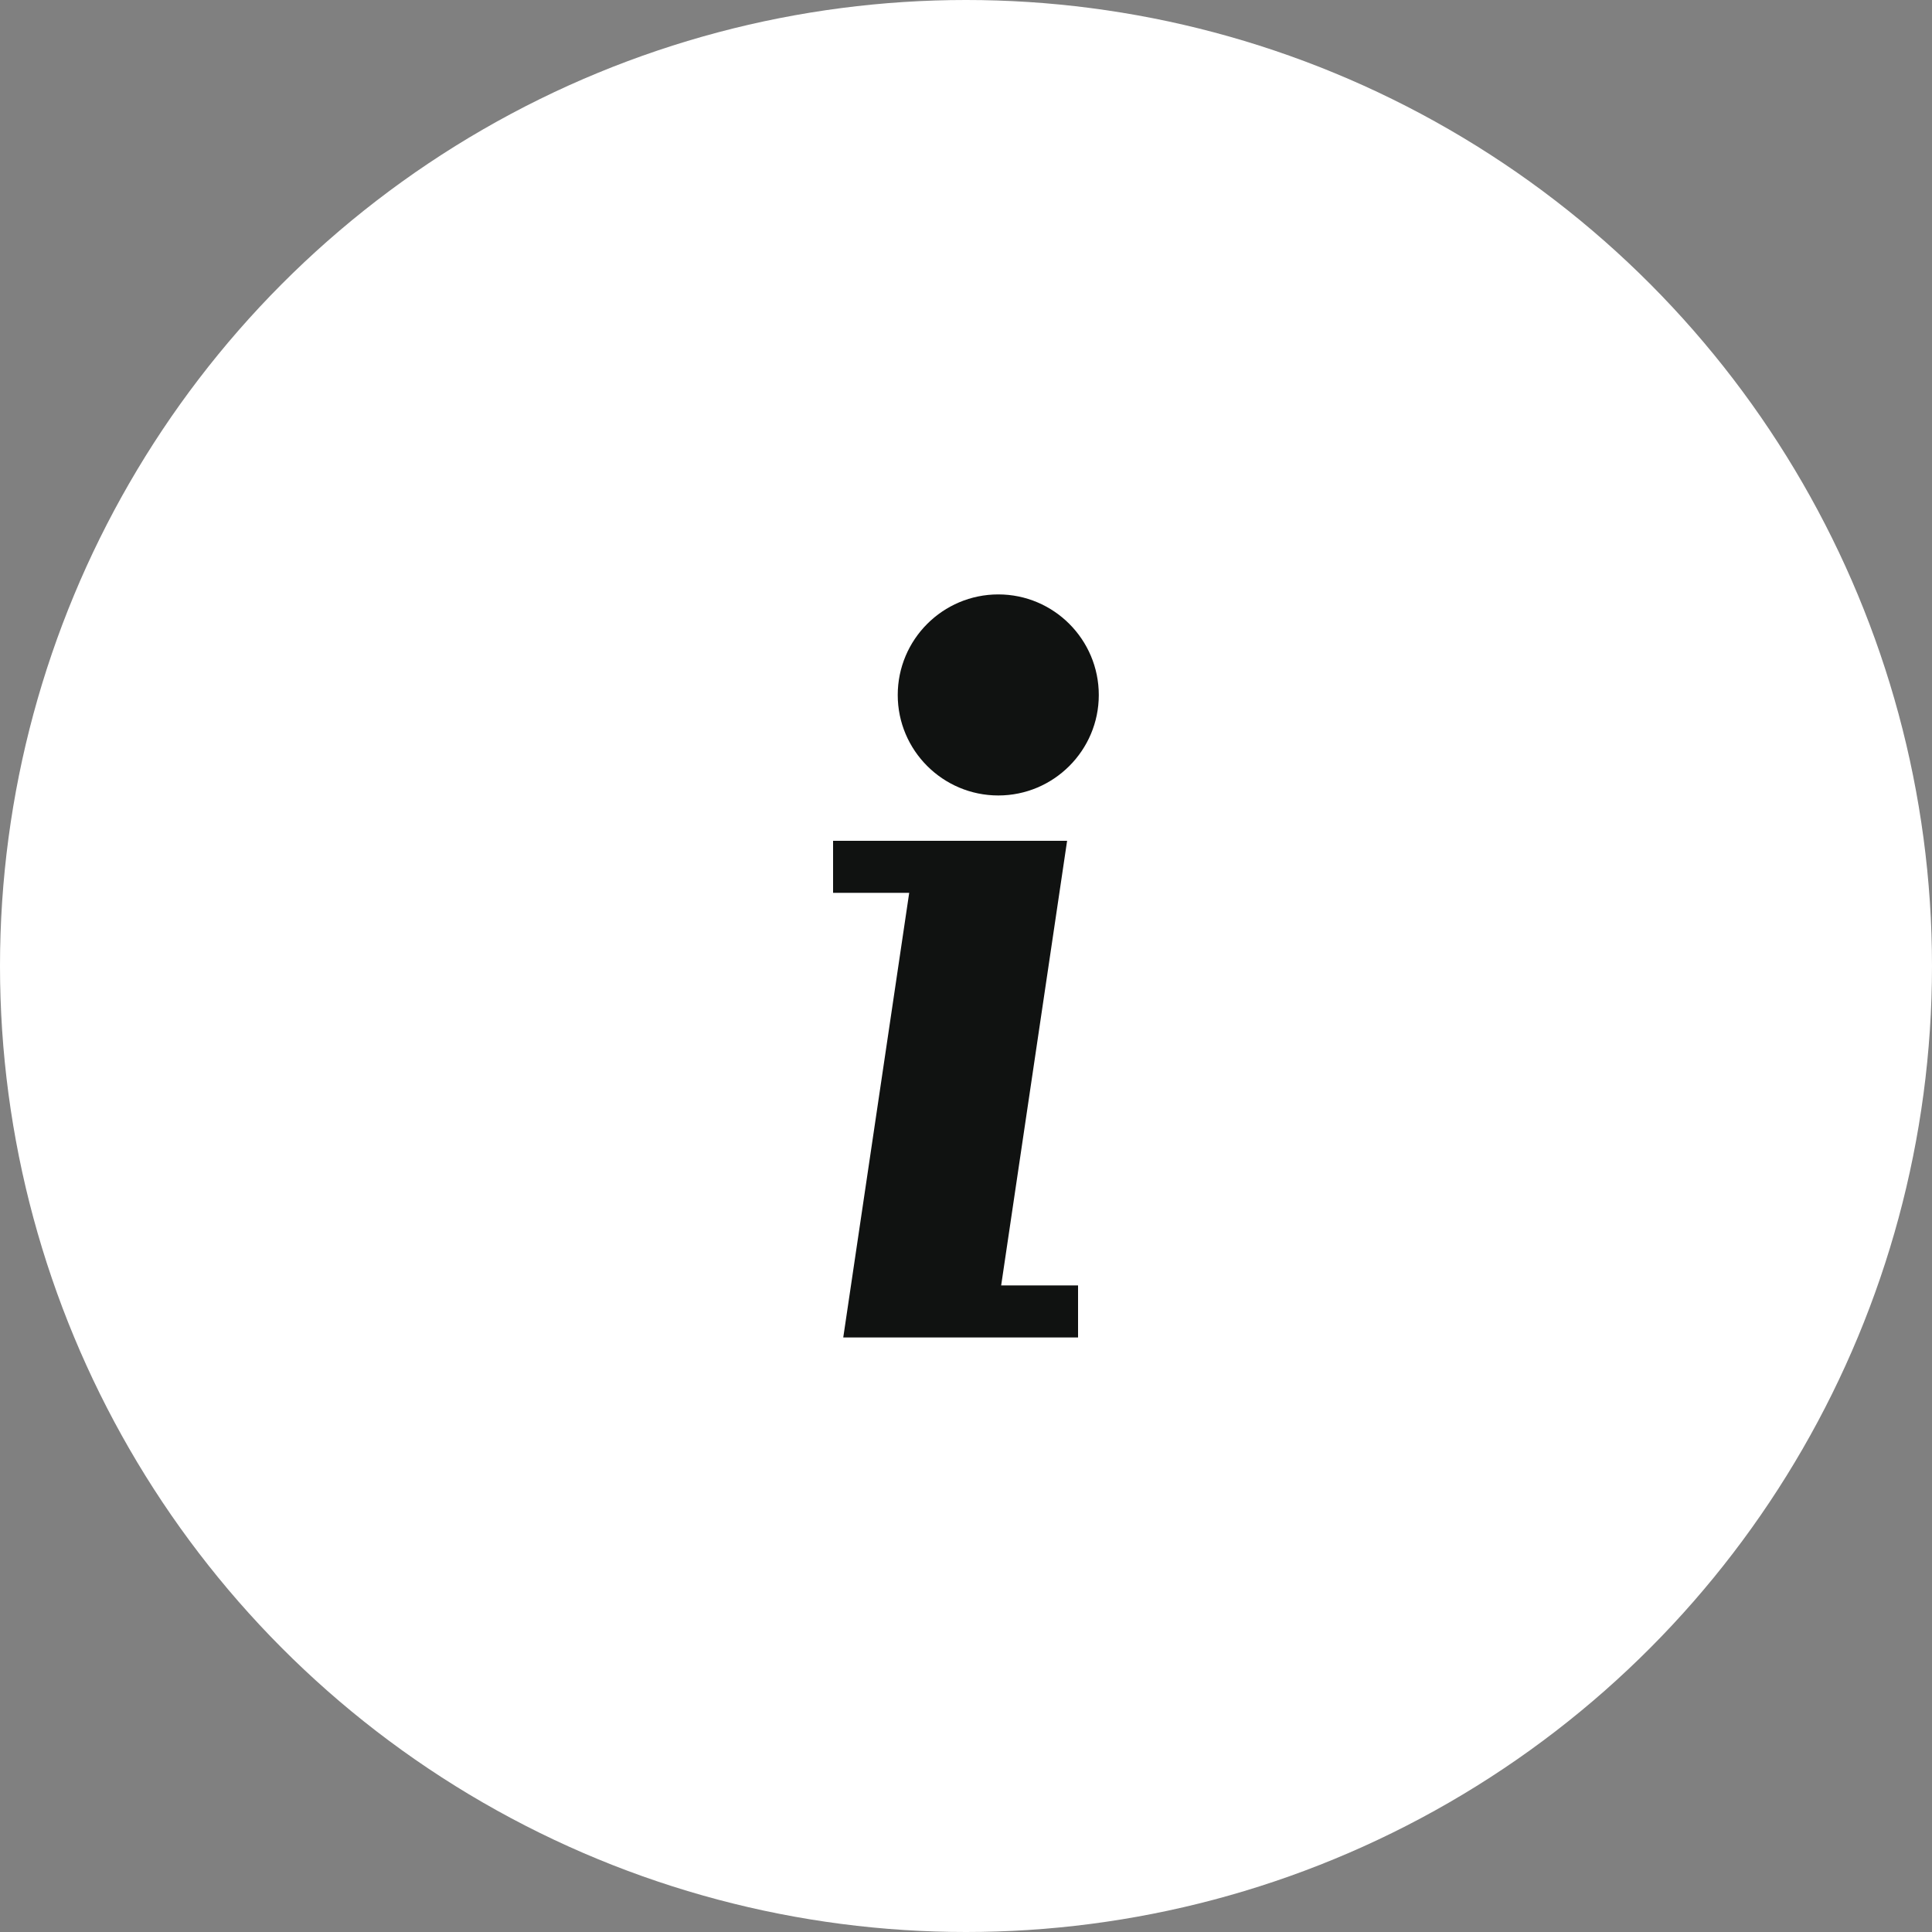<svg width="15" height="15" viewBox="0 0 15 15" fill="none" xmlns="http://www.w3.org/2000/svg">
<rect x="0" y="0" width="15" height="15" fill="#808080" stroke="none"/>
<circle cx="7.5" cy="7.5" r="7.5" fill="white"/>
<g clip-path="url(#clip0)">
<path d="M7.773 9.98L8.285 6.528H6.468V6.932H7.059L6.547 10.384H8.37V9.98H7.773Z" fill="#101211"/>
<path d="M7.751 6.176C8.181 6.176 8.531 5.826 8.531 5.396C8.531 4.965 8.181 4.615 7.751 4.615C7.32 4.615 6.97 4.965 6.97 5.396C6.97 5.826 7.32 6.176 7.751 6.176Z" fill="#101211"/>
</g>
<defs>
<clipPath id="clip0">
<rect width="5.769" height="5.769" fill="white" transform="translate(4.615 4.615)"/>
</clipPath>
</defs>
</svg>
